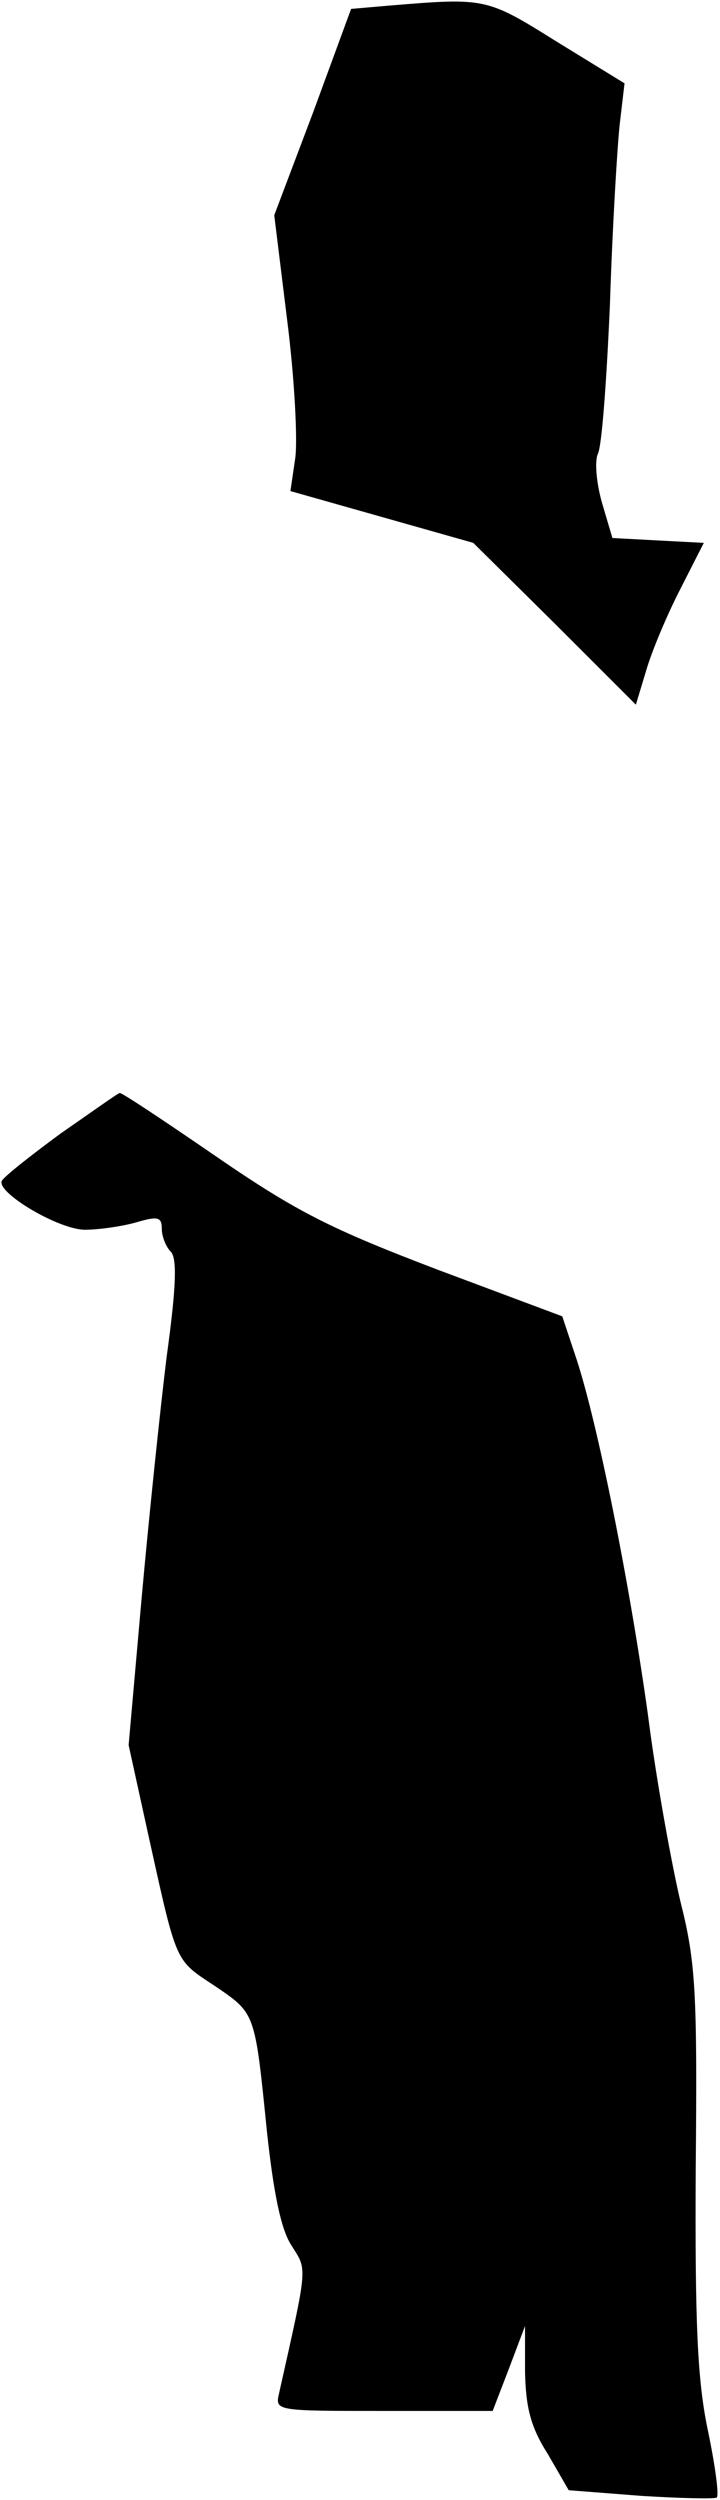 <?xml version="1.0" standalone="no"?>
<!DOCTYPE svg PUBLIC "-//W3C//DTD SVG 20010904//EN"
 "http://www.w3.org/TR/2001/REC-SVG-20010904/DTD/svg10.dtd">
<svg version="1.0" xmlns="http://www.w3.org/2000/svg"
 width="89pt" height="309pt" viewBox="0 0 89 309"
 preserveAspectRatio="xMidYMid meet">
<g transform="translate(0,309) scale(0.1,-0.1)"
fill="#000000" stroke="none">
<path fill="#000000" stroke="none" d="M480 3083 l-46 -4 -47 -128 -48 -127
16 -130 c9 -71 13 -147 10 -170 l-6 -41 113 -32 113 -32 101 -100 100 -100 13
43 c7 24 26 69 42 100 l29 57 -57 3 -56 3 -13 44 c-7 25 -9 51 -5 60 5 9 11
93 15 186 3 94 9 193 12 221 l6 51 -83 51 c-88 55 -88 55 -209 45z"/>
<path fill="#000000" stroke="none" d="M75 1689 c-38 -28 -71 -54 -73 -59 -5
-15 71 -60 103 -60 17 0 45 4 63 9 27 8 32 7 32 -8 0 -9 5 -22 11 -28 8 -8 7
-43 -5 -130 -8 -65 -22 -199 -31 -299 l-16 -181 25 -114 c35 -158 32 -151 82
-184 50 -34 49 -32 64 -180 8 -74 17 -120 30 -140 20 -32 21 -22 -15 -183 -5
-22 -5 -22 129 -22 l135 0 20 52 20 53 0 -57 c1 -44 7 -68 28 -101 l26 -45 90
-7 c49 -3 91 -4 93 -2 3 3 -2 40 -11 83 -13 62 -16 132 -15 324 2 218 0 255
-19 330 -11 47 -30 151 -40 230 -23 165 -62 359 -88 439 l-18 54 -155 58
c-131 50 -173 71 -272 139 -64 44 -118 80 -120 79 -2 0 -34 -23 -73 -50z"/>
</g>
</svg>
